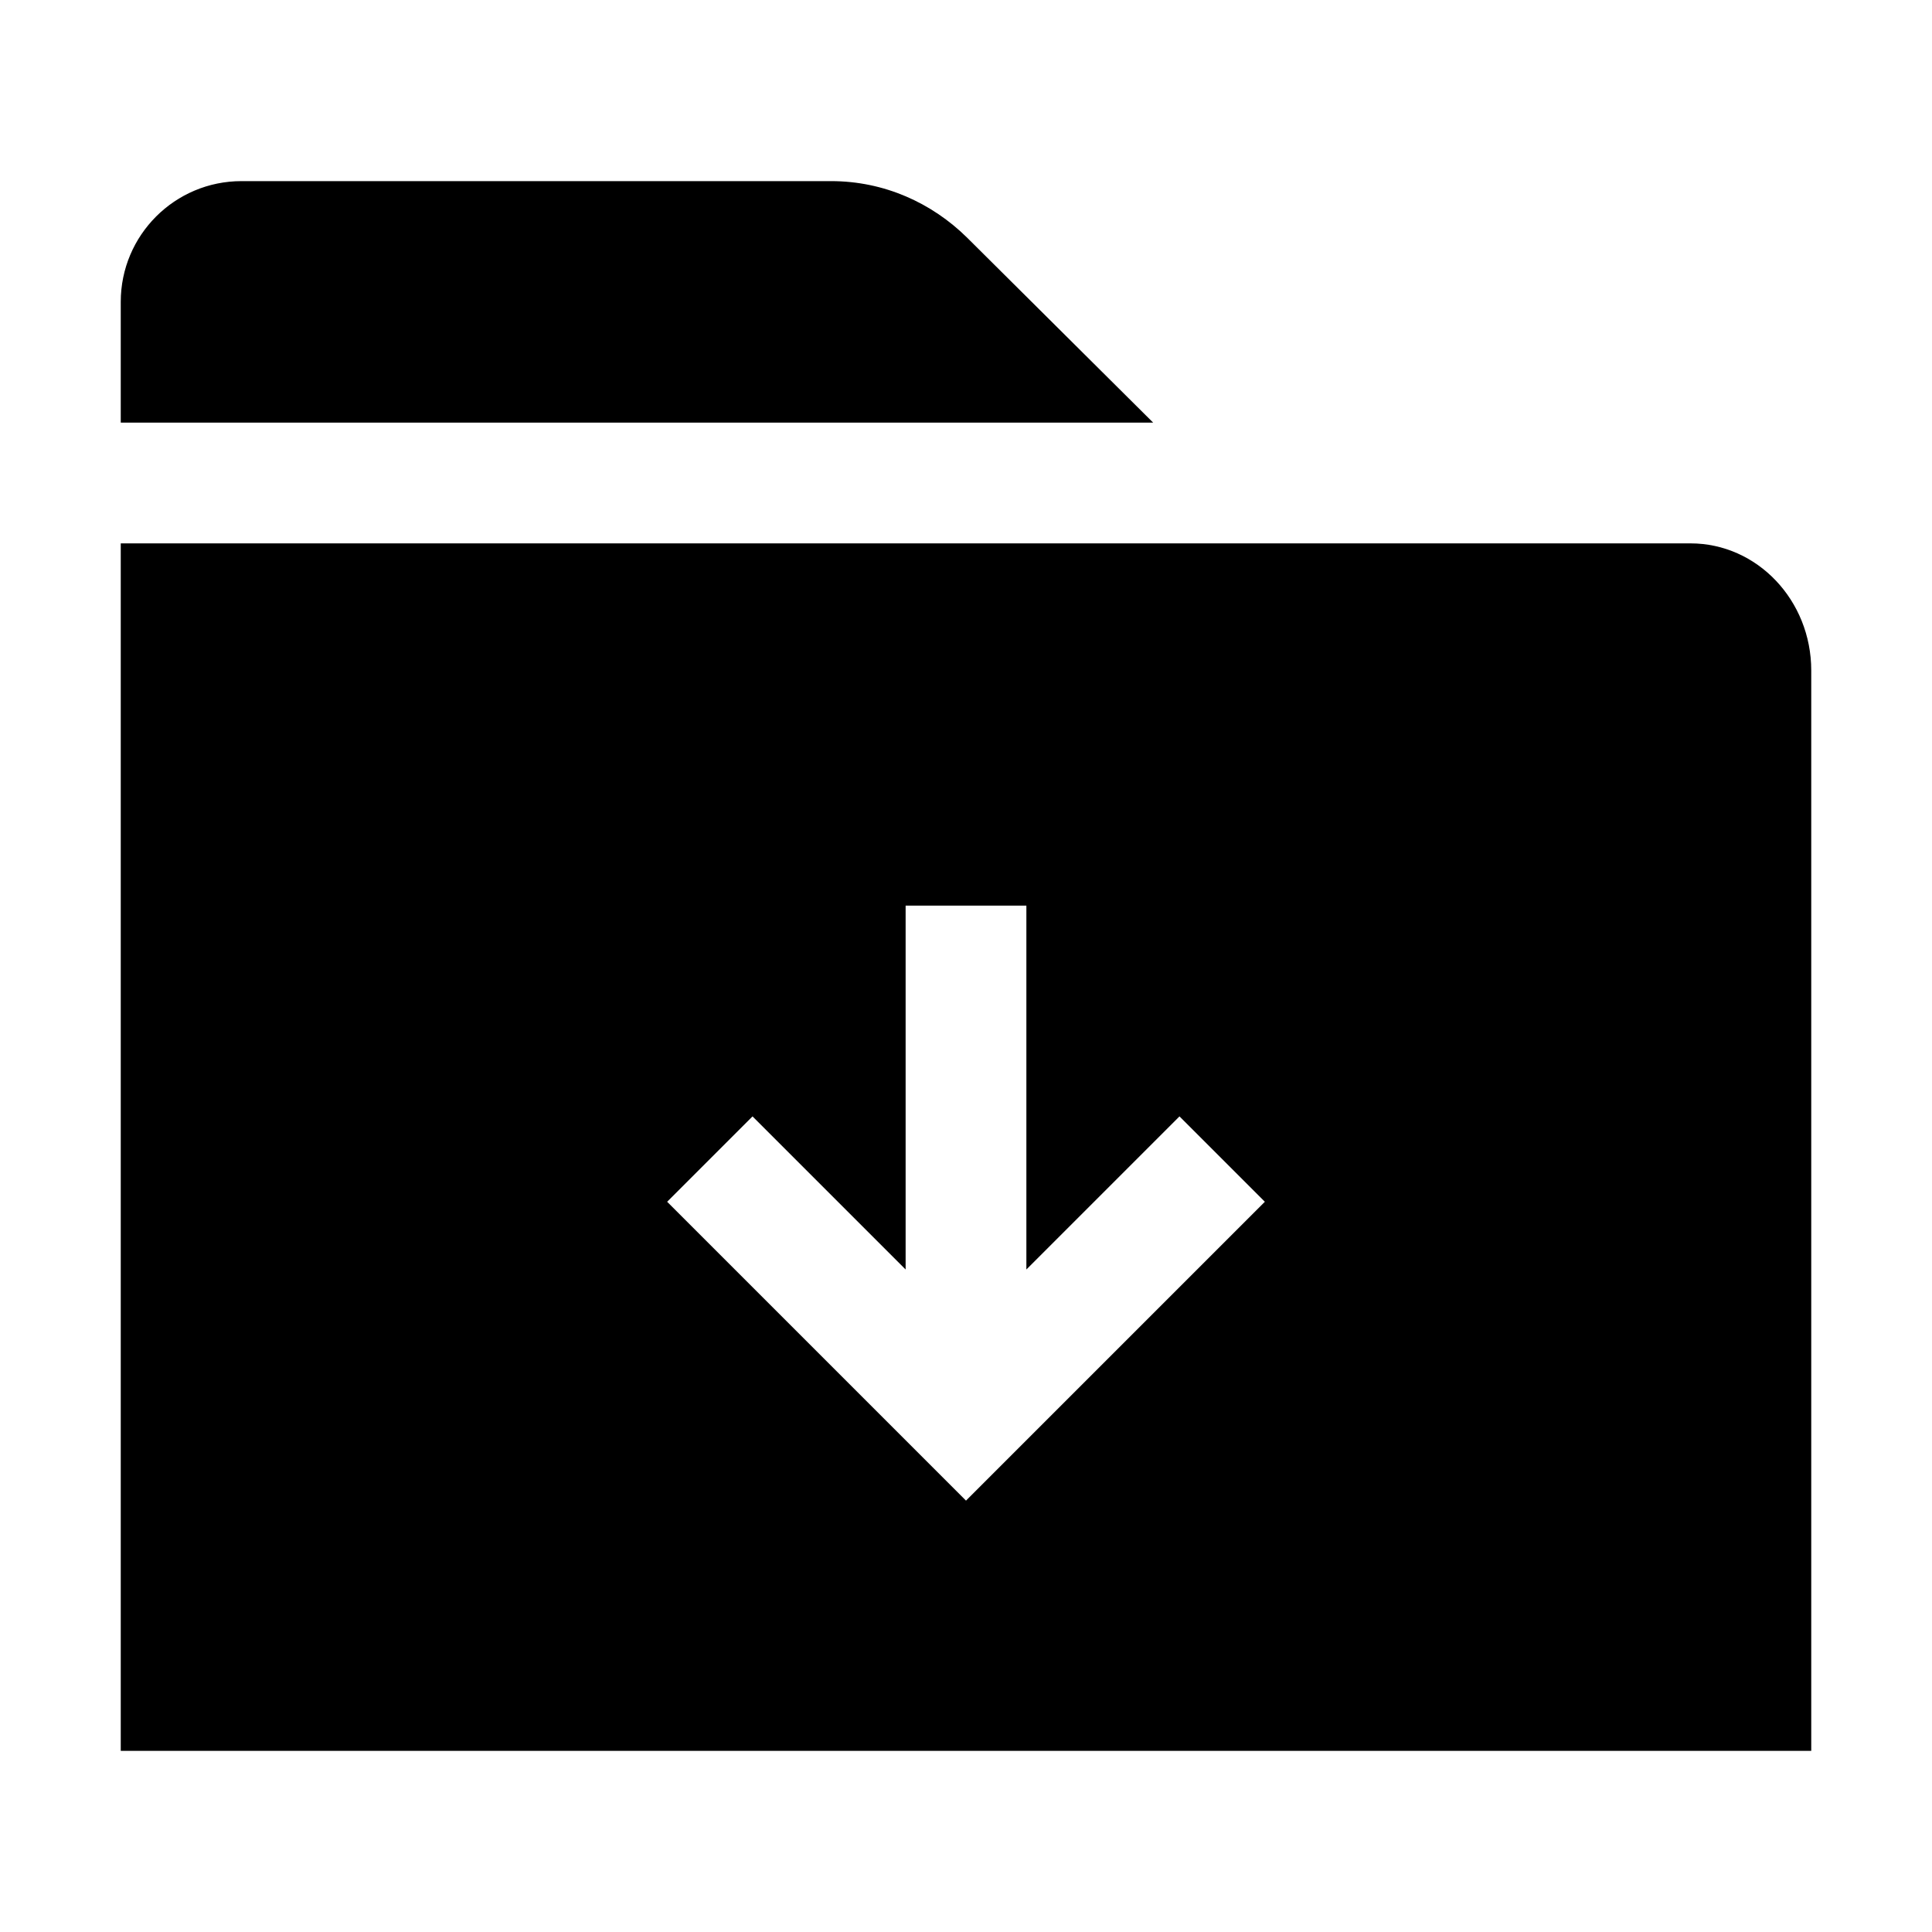 <?xml version="1.0" encoding="utf-8"?>
<!-- Generator: Adobe Illustrator 18.1.1, SVG Export Plug-In . SVG Version: 6.00 Build 0)  -->
<!DOCTYPE svg PUBLIC "-//W3C//DTD SVG 1.1//EN" "http://www.w3.org/Graphics/SVG/1.1/DTD/svg11.dtd">
<svg version="1.1" xmlns="http://www.w3.org/2000/svg" xmlns:xlink="http://www.w3.org/1999/xlink" x="0px" y="0px" width="32px"
	 height="32px" viewBox="0 0 32 32" enable-background="new 0 0 32 32" xml:space="preserve">
<g id="Icons_-_V2">
	<g>
		<path d="M28,9H2v20h28V11.106C30,9.943,29.104,9,28,9z M16,24.855l-4.95-4.95l1.414-1.414L15,21.027V15h2v6.027l2.536-2.536
			l1.414,1.414L16,24.855z"/>
		<path d="M16.016,3.934C15.434,3.361,14.646,3,13.766,3H4C2.896,3,2,3.895,2,5v2h17.1L16.016,3.934z"/>
	</g>
</g>
<g id="Icons">
</g>
</svg>
